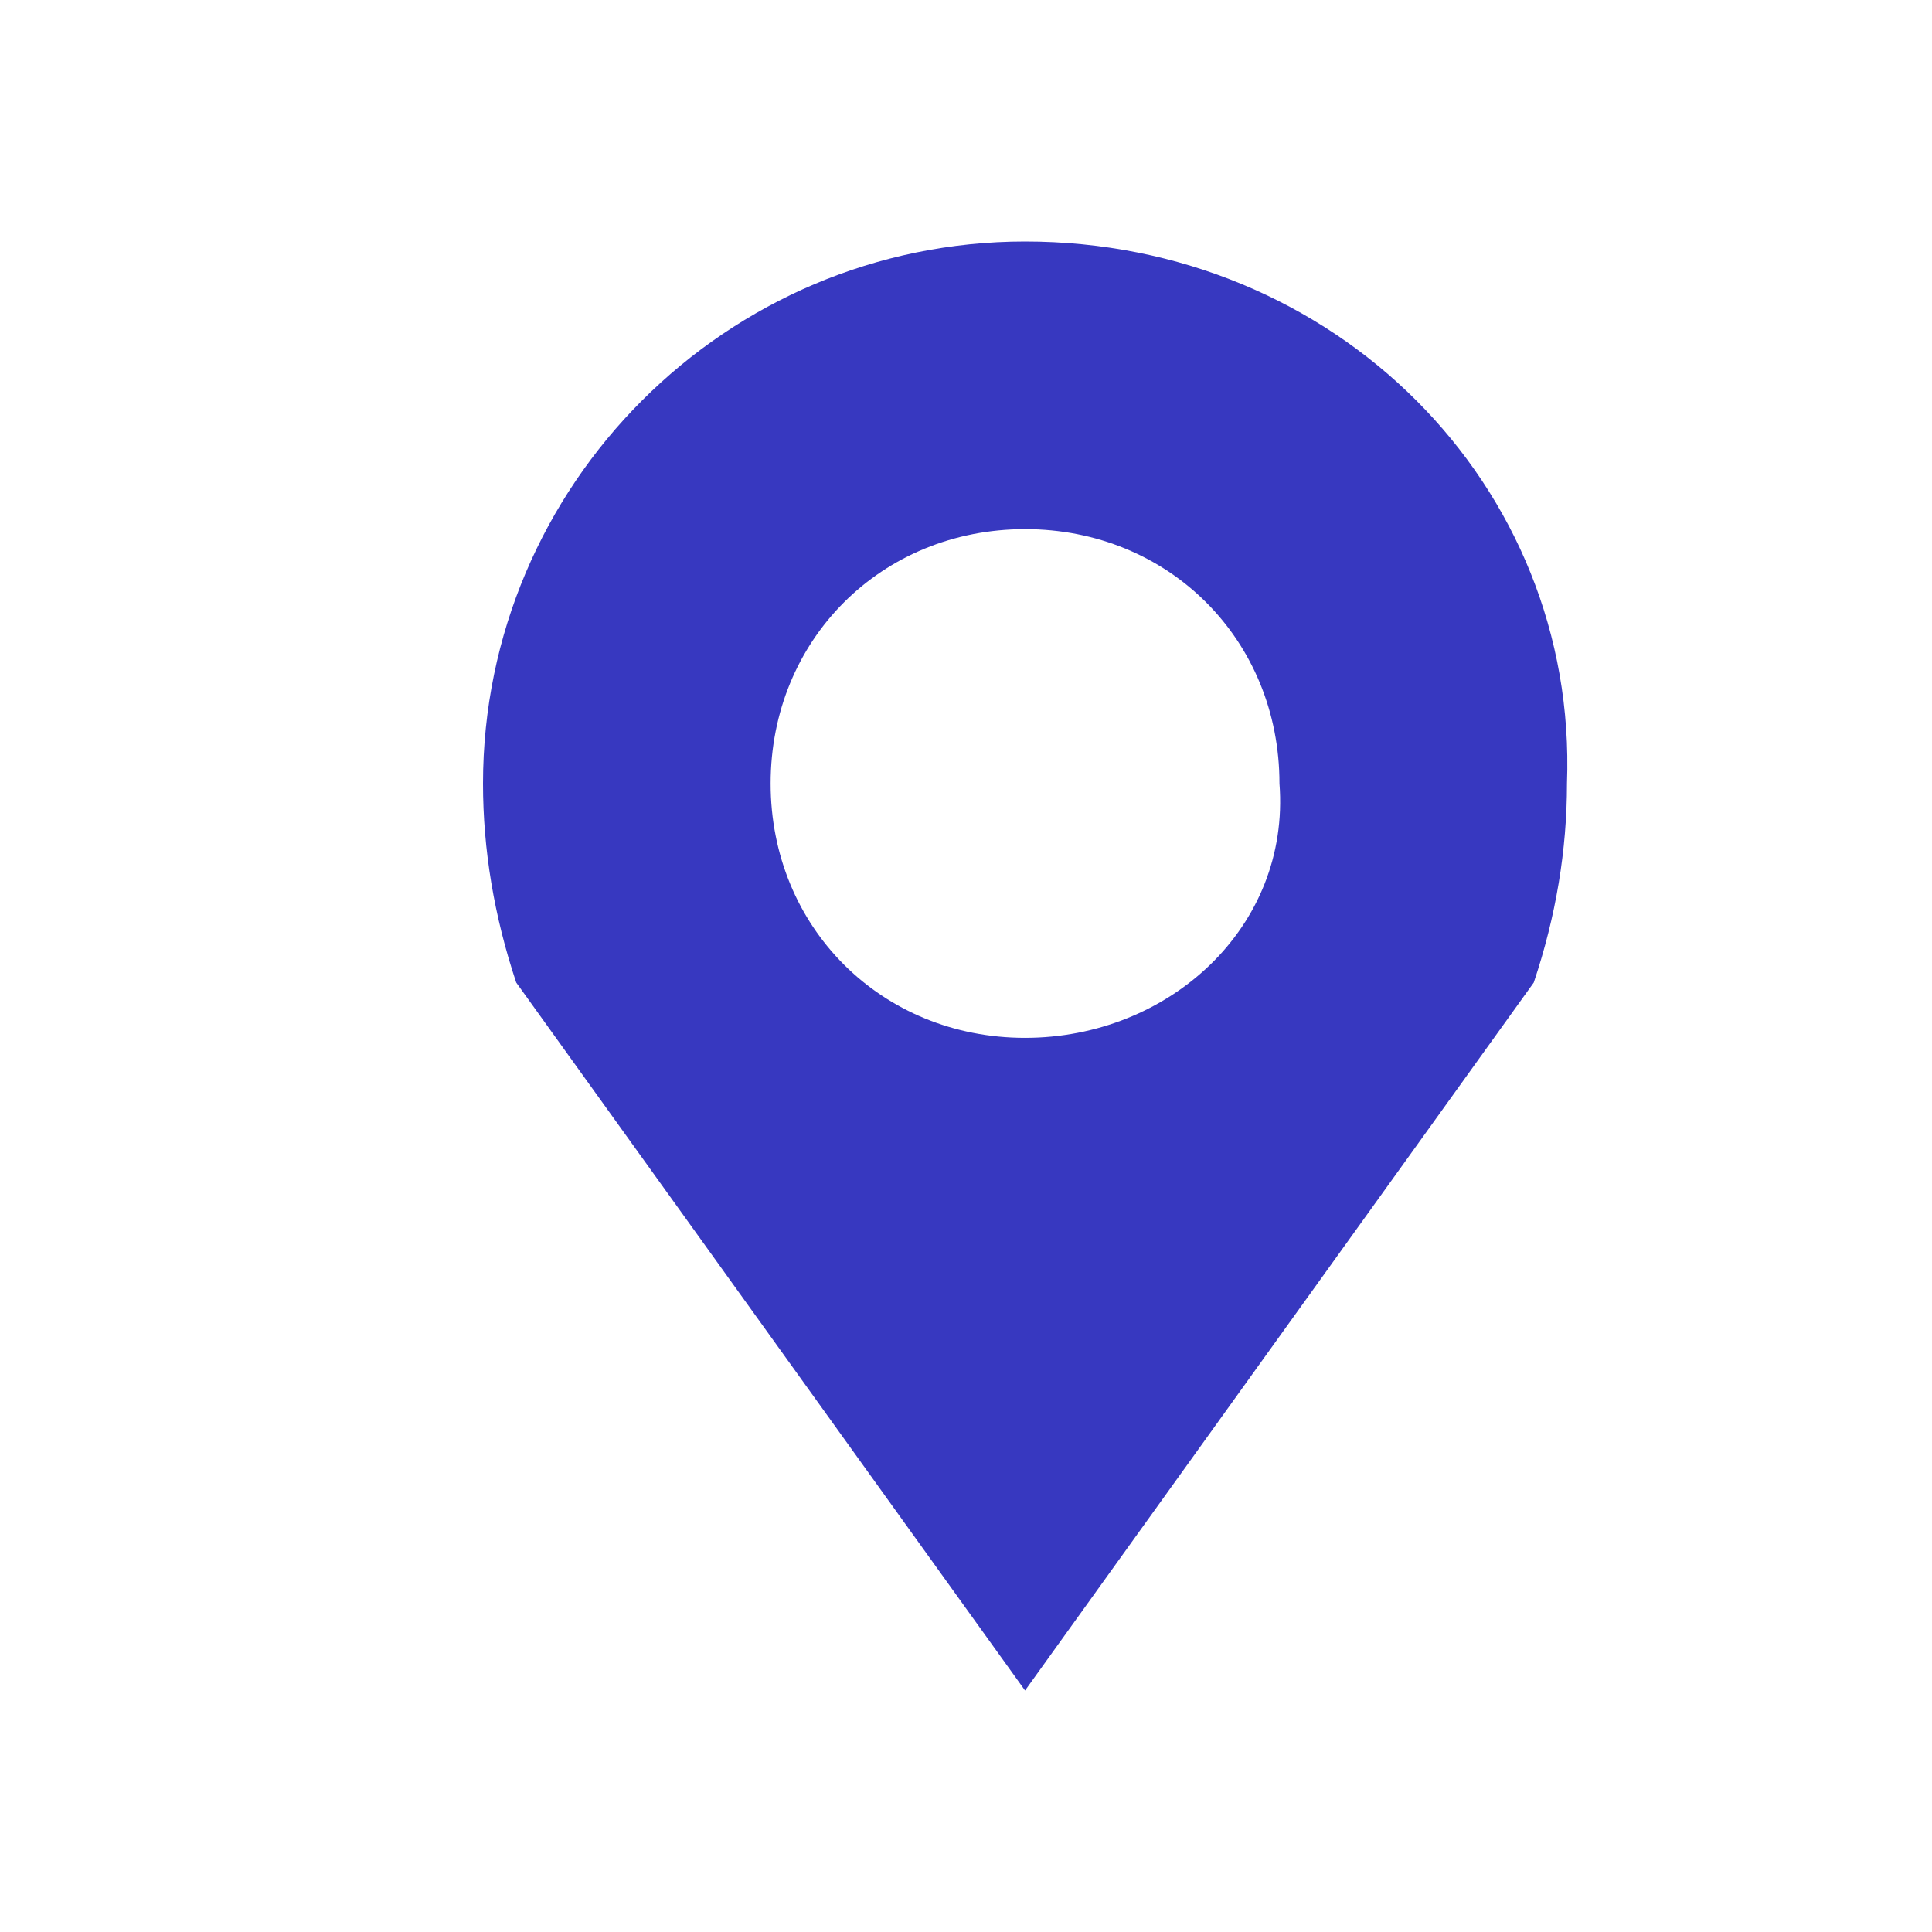 <svg width="16" height="16" viewBox="0 0 16 16" fill="none" xmlns="http://www.w3.org/2000/svg">
<path d="M8.489 2C6.016 2 4 4.015 4 6.489C4 7.038 4.092 7.588 4.275 8.137L8.489 14L12.702 8.137C12.886 7.588 12.977 7.038 12.977 6.489C13.069 4.015 11.054 2 8.489 2ZM8.489 8.595C7.298 8.595 6.382 7.679 6.382 6.489C6.382 5.298 7.298 4.382 8.489 4.382C9.68 4.382 10.596 5.298 10.596 6.489C10.687 7.679 9.68 8.595 8.489 8.595Z" fill="#3738C0"/>
</svg>
